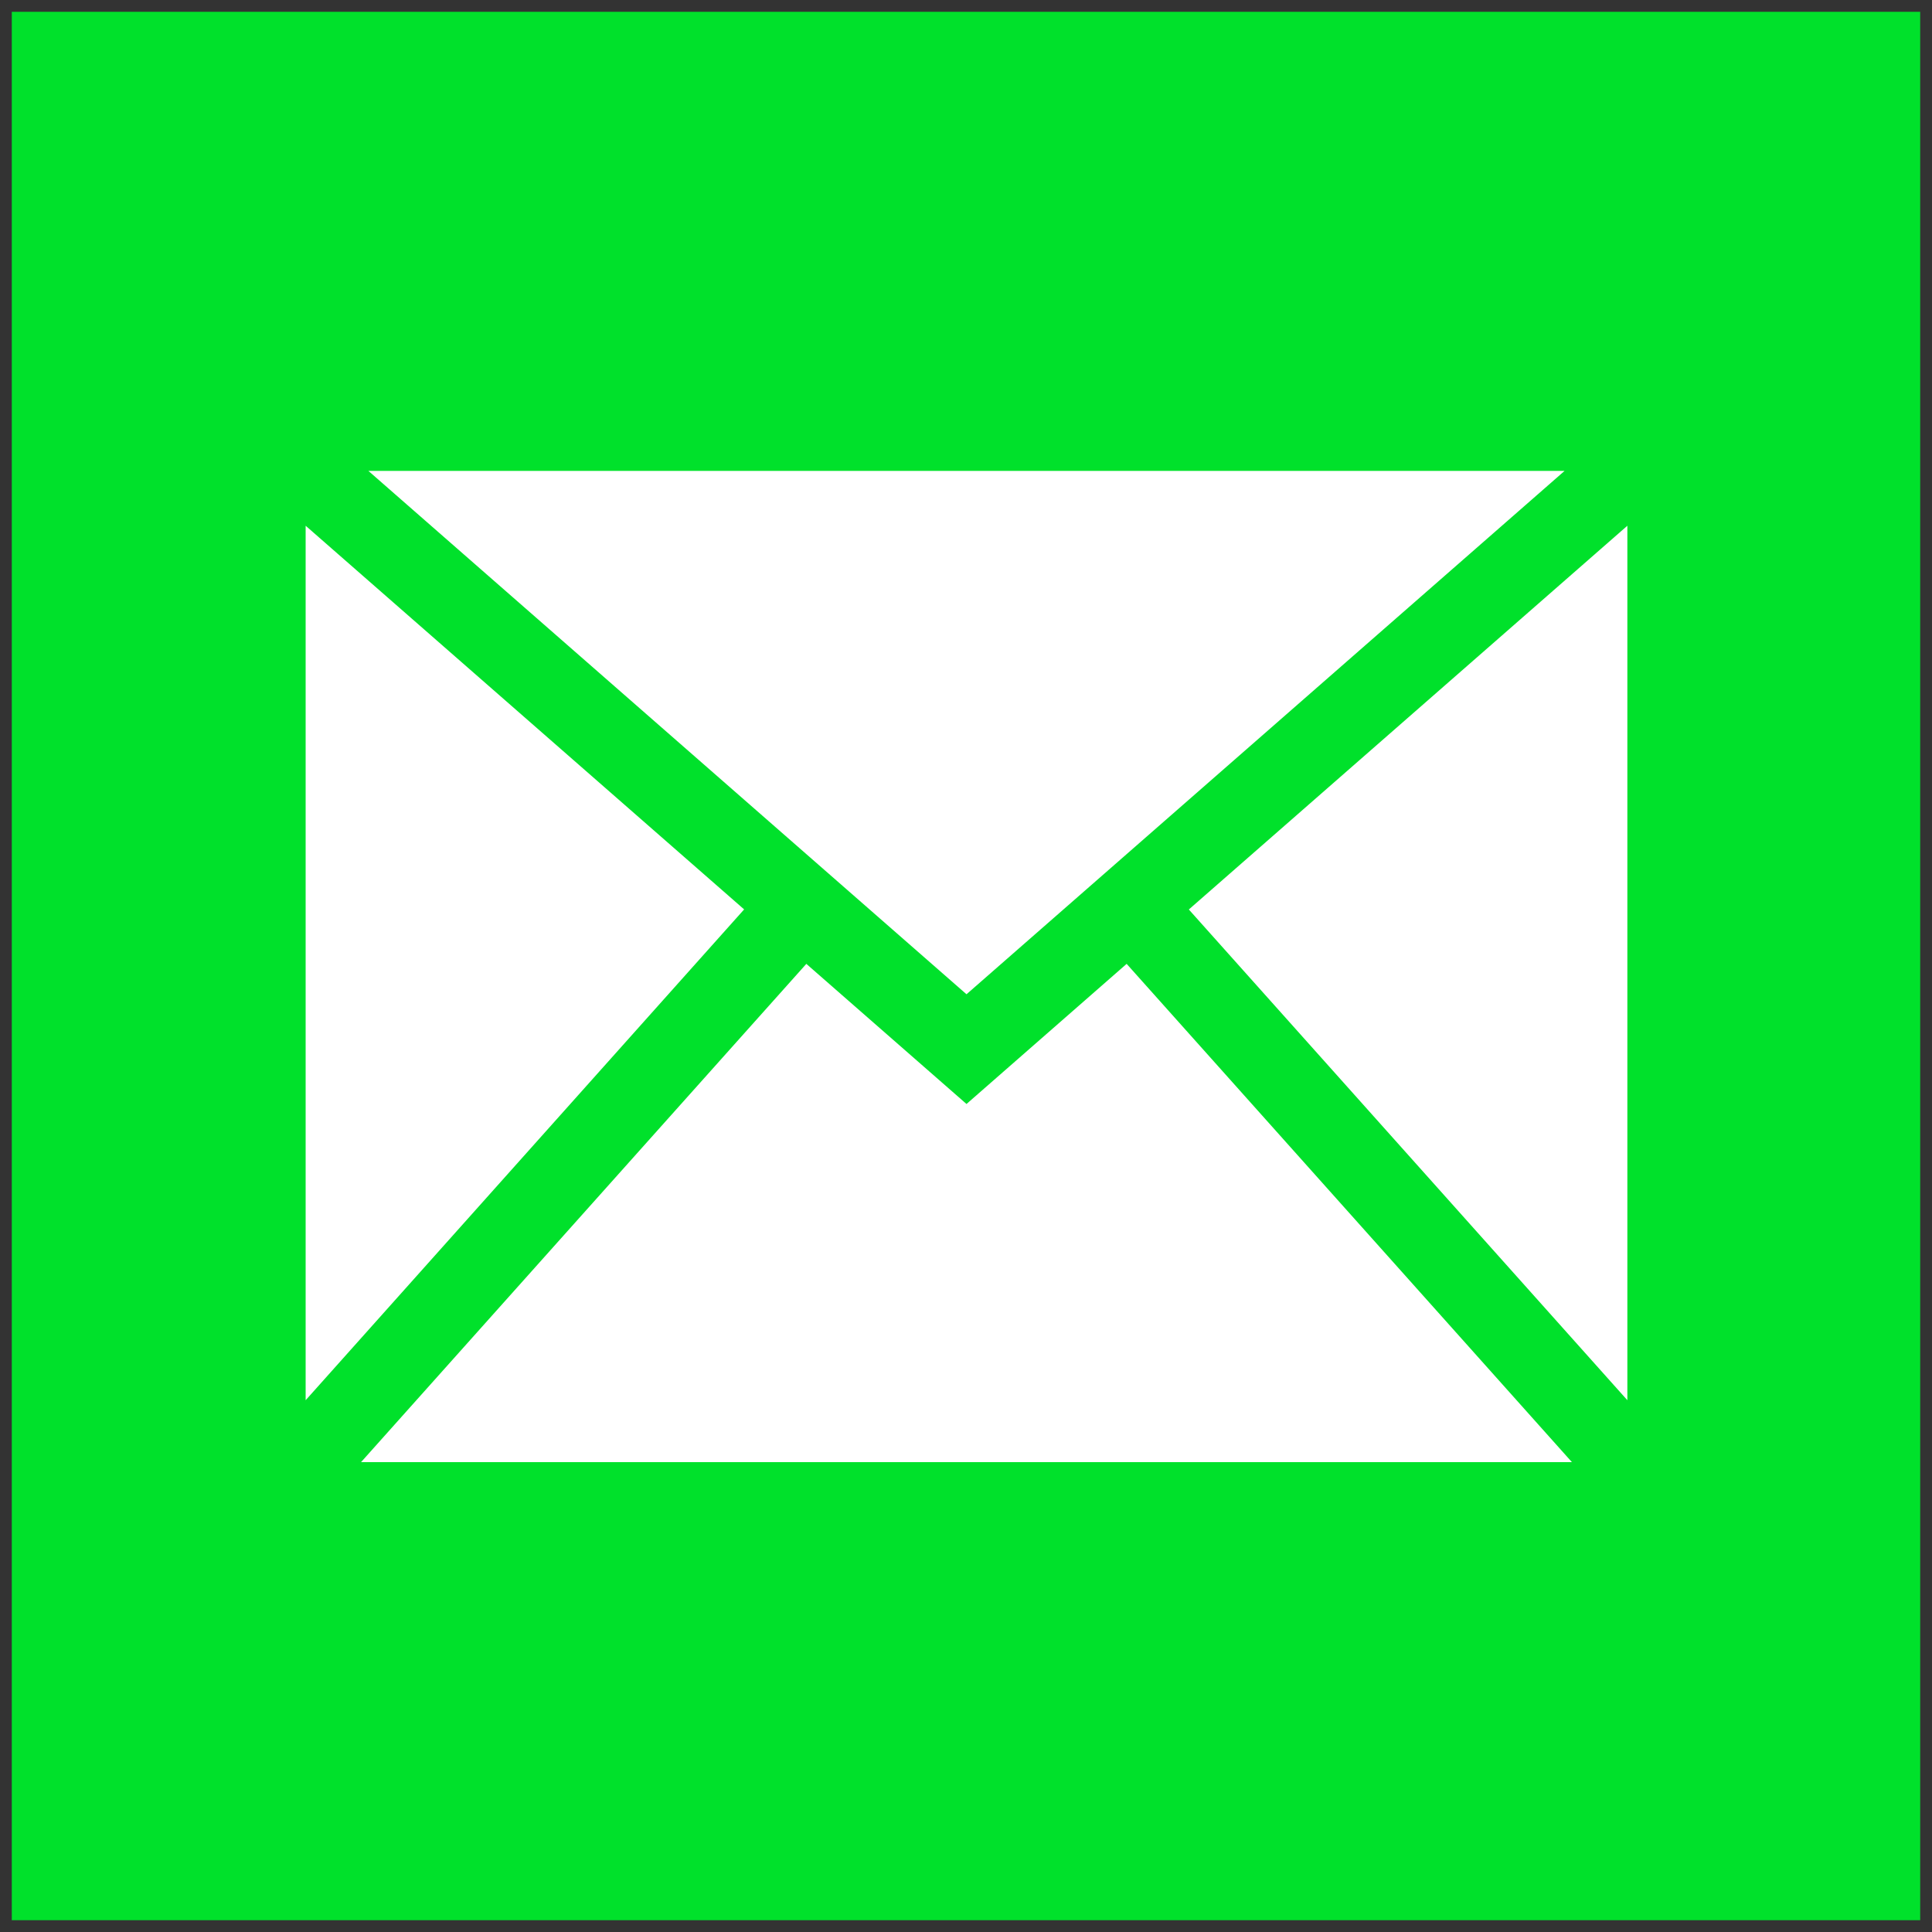 <?xml version="1.0" encoding="UTF-8" standalone="no"?>
<!-- Created with Inkscape (http://www.inkscape.org/) -->

<svg
   xmlns:dc="http://purl.org/dc/elements/1.1/"
   xmlns:cc="http://creativecommons.org/ns#"
   xmlns:rdf="http://www.w3.org/1999/02/22-rdf-syntax-ns#"
   xmlns:svg="http://www.w3.org/2000/svg"
   xmlns="http://www.w3.org/2000/svg"
   xmlns:sodipodi="http://sodipodi.sourceforge.net/DTD/sodipodi-0.dtd"
   xmlns:inkscape="http://www.inkscape.org/namespaces/inkscape"
   width="512"
   height="512"
   viewBox="0 0 135.467 135.467"
   version="1.1"
   id="svg8"
   inkscape:version="0.92.5 (2060ec1f9f, 2020-04-08)"
   sodipodi:docname="icona-correu.svg">
  <rect x="0" y="0" width="135.467" height="135.467" fill="#333333" stroke="none"/>
  <defs
     id="defs2" />
  <sodipodi:namedview
     id="base"
     pagecolor="#00e12b"
     bordercolor="#666666"
     borderopacity="1.0"
     inkscape:pageopacity="1"
     inkscape:pageshadow="2"
     inkscape:zoom="0.5"
     inkscape:cx="256"
     inkscape:cy="256"
     inkscape:document-units="mm"
     inkscape:current-layer="layer1"
     showgrid="false"
     units="px"
     inkscape:window-width="1916"
     inkscape:window-height="1041"
     inkscape:window-x="0"
     inkscape:window-y="18"
     inkscape:window-maximized="0" />
  <g
     inkscape:label="Capa 1"
     inkscape:groupmode="layer"
     id="layer1"
     transform="translate(0,-161.533)">
    <rect
       style="opacity:1;fill:#00e12b;fill-opacity:1;stroke:none;stroke-width:1.655;stroke-linecap:round;stroke-linejoin:round;stroke-miterlimit:4;stroke-dasharray:none;stroke-dashoffset:0;stroke-opacity:1;paint-order:markers stroke fill"
       id="rect1340"
       width="133.812"
       height="133.812"
       x="0.827"
       y="162.361" />
    <g
       id="g1319"
       transform="matrix(0.191,0,0,0.191,21.431,182.965)"
       style="fill:#ffffff">
      <g
         id="g1263"
         style="fill:#ffffff">
	<path
   id="path1261"
   d="M 301.393,241.631 464.866,424.56 H 20.332 l 163.474,-182.928 58.801,51.443 z M 462.174,60.651 H 23.027 L 242.606,252.793 Z M 324.225,221.67 485.211,401.821 V 80.792 Z M 0,80.792 V 401.821 L 160.972,221.64 Z"
   inkscape:connector-curvature="0"
   style="fill:#ffffff" />

</g>
      <g
         id="g1265"
         style="fill:#ffffff">
</g>
      <g
         id="g1267"
         style="fill:#ffffff">
</g>
      <g
         id="g1269"
         style="fill:#ffffff">
</g>
      <g
         id="g1271"
         style="fill:#ffffff">
</g>
      <g
         id="g1273"
         style="fill:#ffffff">
</g>
      <g
         id="g1275"
         style="fill:#ffffff">
</g>
      <g
         id="g1277"
         style="fill:#ffffff">
</g>
      <g
         id="g1279"
         style="fill:#ffffff">
</g>
      <g
         id="g1281"
         style="fill:#ffffff">
</g>
      <g
         id="g1283"
         style="fill:#ffffff">
</g>
      <g
         id="g1285"
         style="fill:#ffffff">
</g>
      <g
         id="g1287"
         style="fill:#ffffff">
</g>
      <g
         id="g1289"
         style="fill:#ffffff">
</g>
      <g
         id="g1291"
         style="fill:#ffffff">
</g>
      <g
         id="g1293"
         style="fill:#ffffff">
</g>
    </g>
  </g>
</svg>

